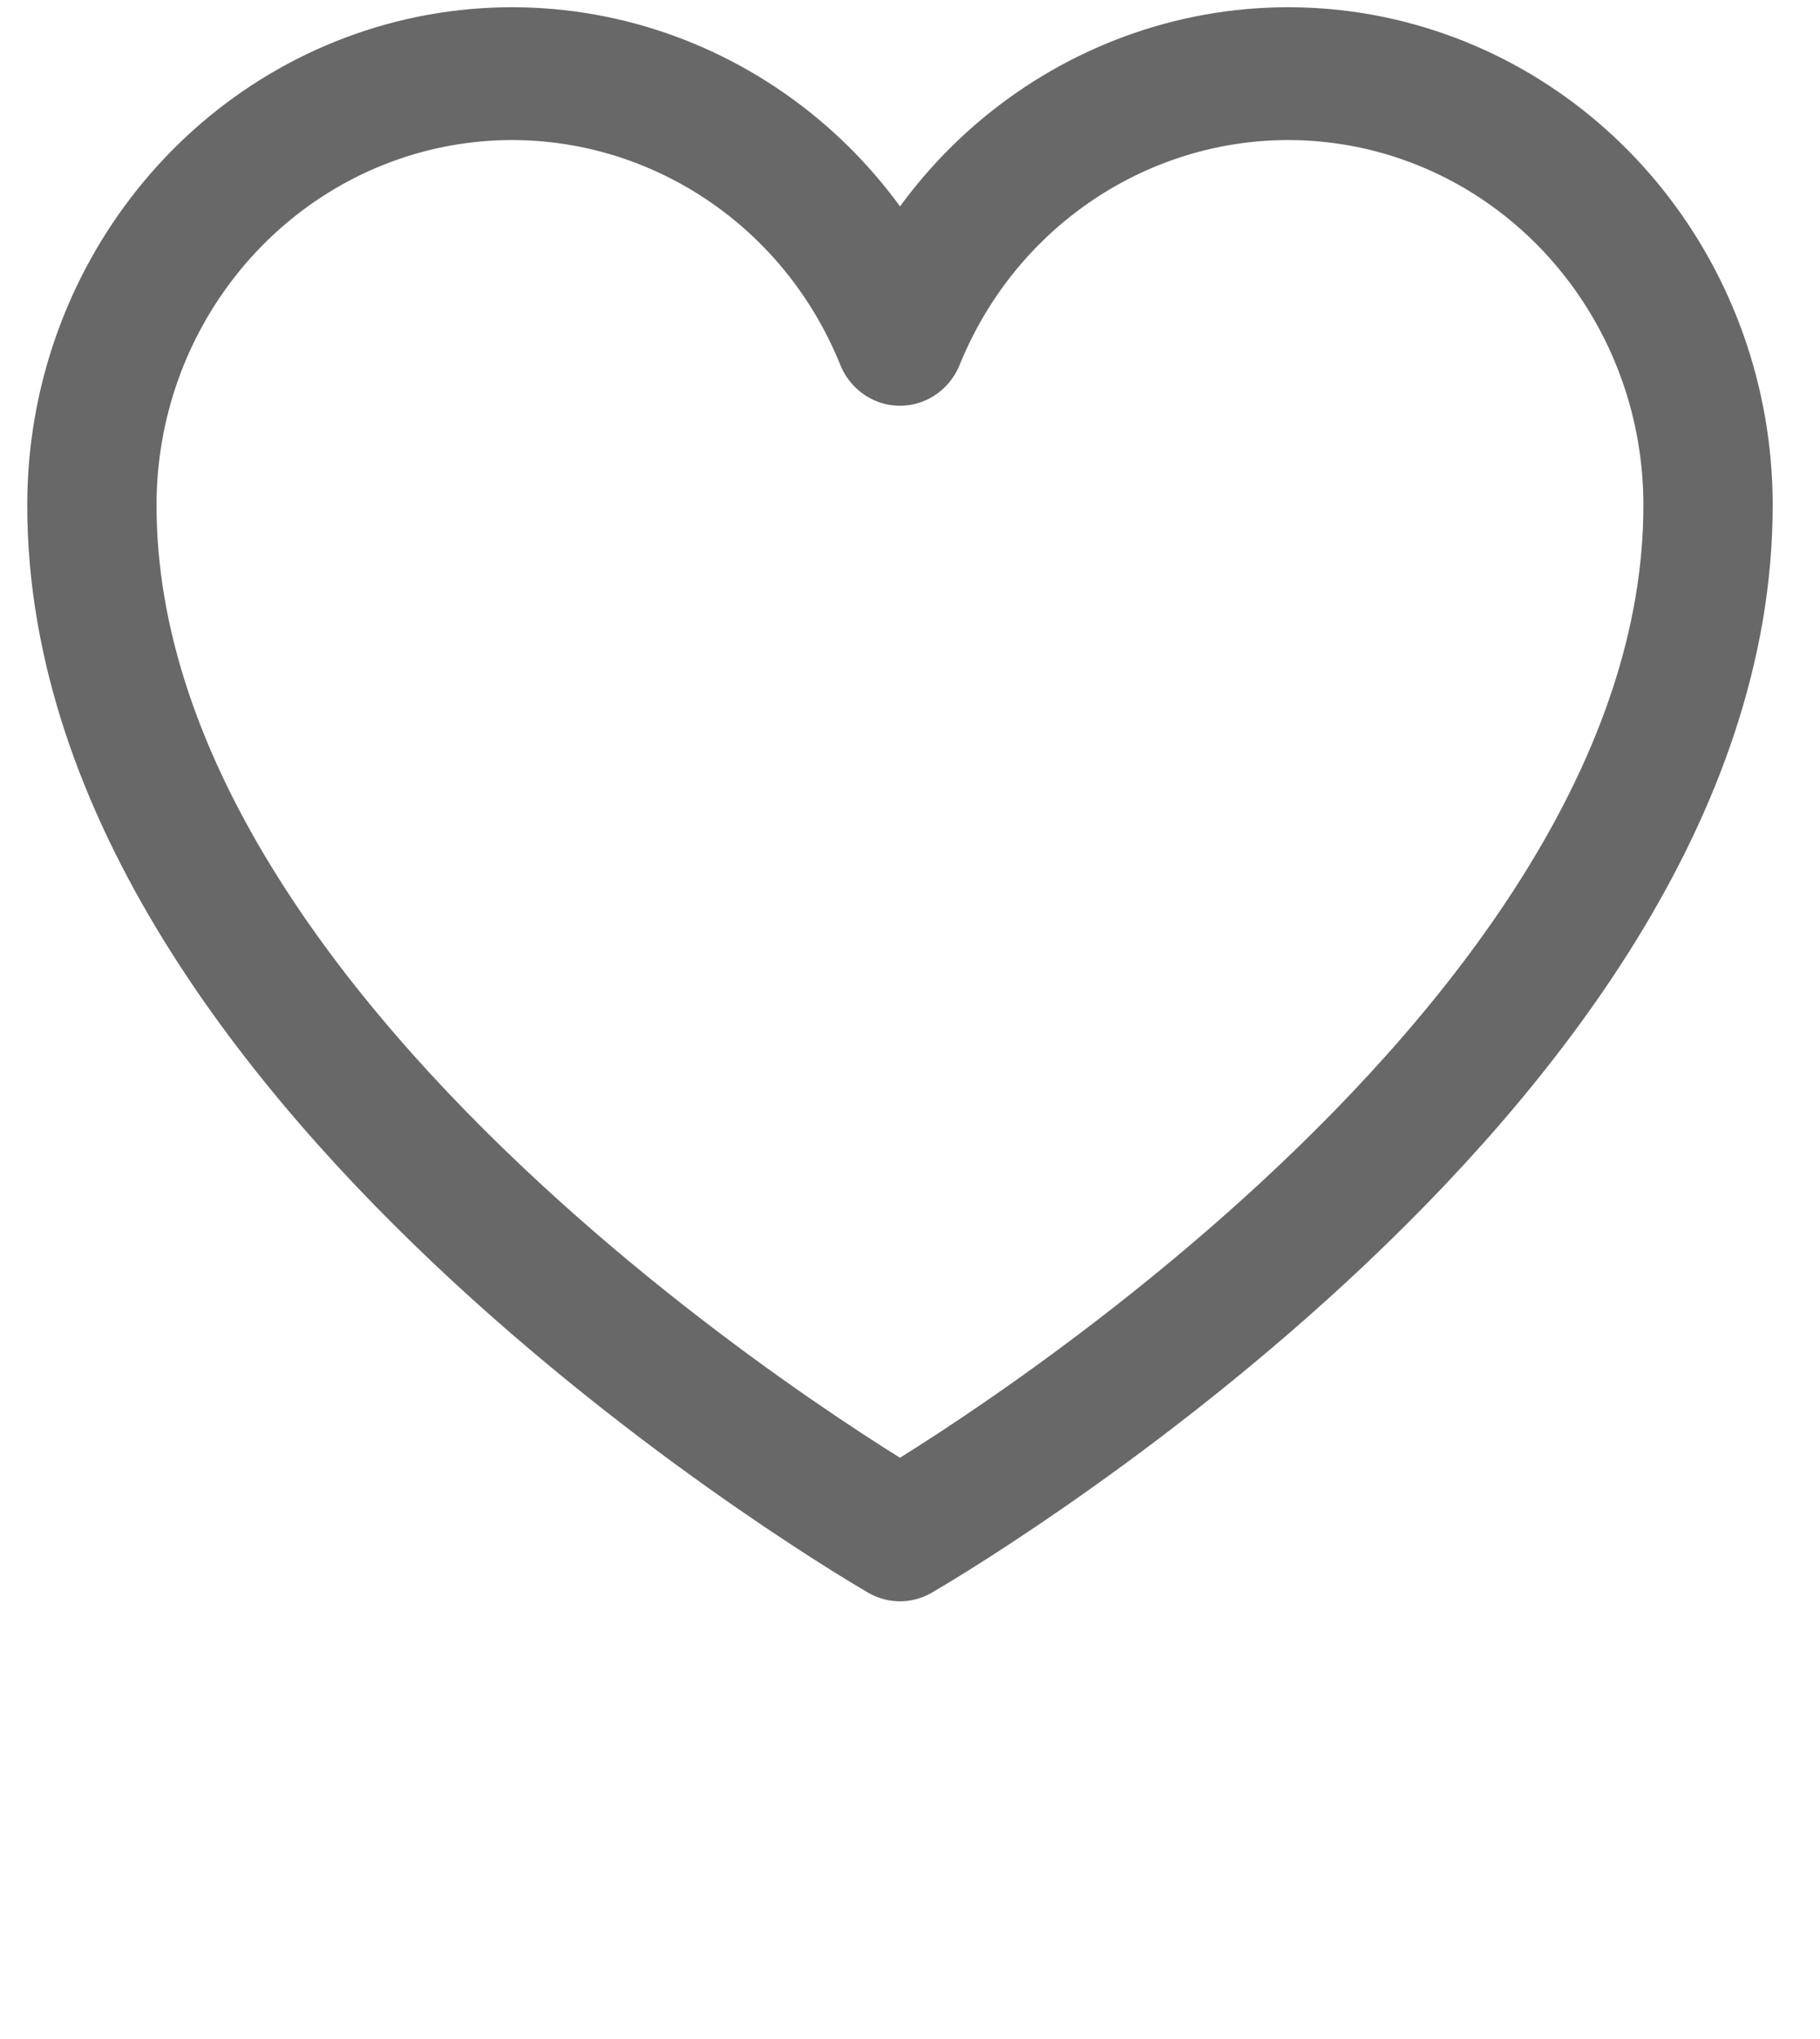 <svg viewBox="0 0 25 28" fill="none" xmlns="http://www.w3.org/2000/svg"><path fill="none" stroke="#686868" style="stroke-width:16;stroke-linecap:round;stroke-linejoin:round;stroke-opacity:1;stroke-miterlimit:4;" d="M 127.984 216.001 C 127.984 216.001 27.984 160.015 27.984 91.984 C 27.984 67.208 45.481 45.873 69.814 40.987 C 94.113 36.17 118.482 49.108 127.984 71.991 C 137.521 49.108 161.89 36.17 186.188 40.987 C 210.522 45.873 227.983 67.208 227.983 91.984 C 227.983 160.015 127.984 216.001 127.984 216.001 Z M 127.984 216.001 " transform="matrix(0.111,0,0,0.114,-1.844,-3.547)"></path></svg>